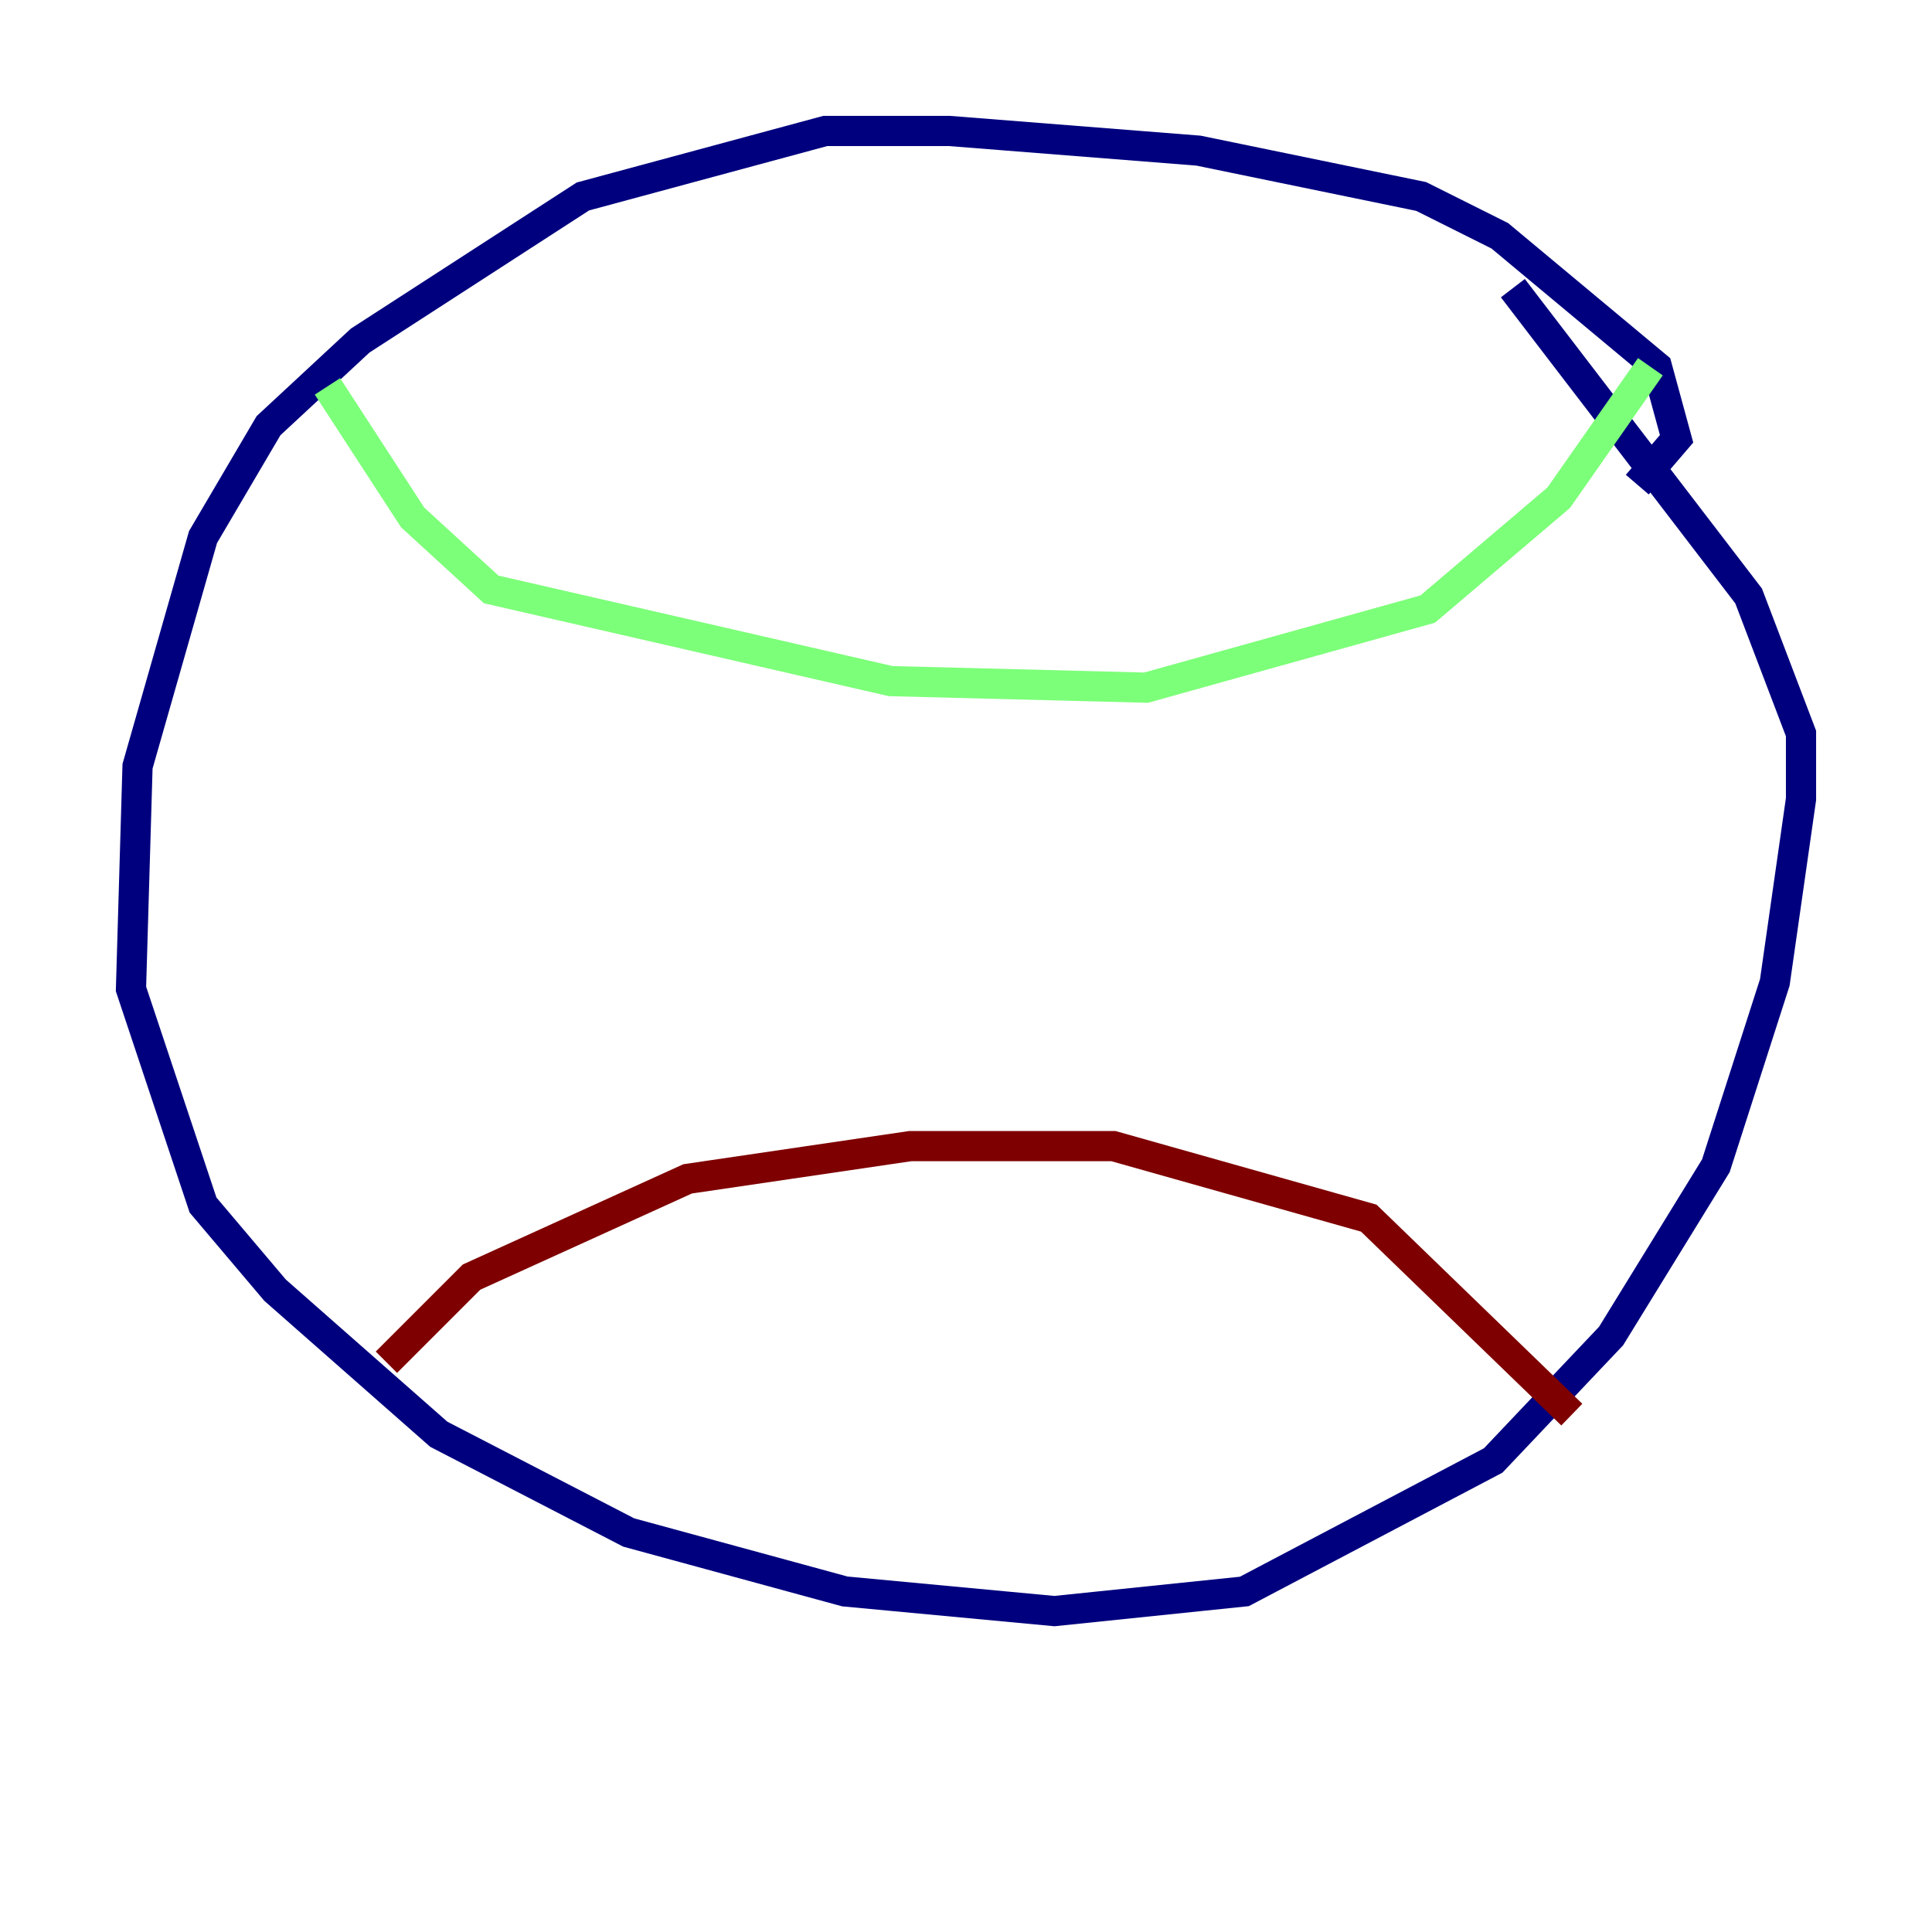 <?xml version="1.0" encoding="utf-8" ?>
<svg baseProfile="tiny" height="128" version="1.2" viewBox="0,0,128,128" width="128" xmlns="http://www.w3.org/2000/svg" xmlns:ev="http://www.w3.org/2001/xml-events" xmlns:xlink="http://www.w3.org/1999/xlink"><defs /><polyline fill="none" points="108.475,32.108 111.078,29.071 109.776,24.298 99.363,15.62 94.156,13.017 79.403,9.98 62.915,8.678 54.671,8.678 38.617,13.017 23.864,22.563 17.79,28.203 13.451,35.58 9.112,50.766 8.678,65.519 13.451,79.837 18.224,85.478 29.071,95.024 41.654,101.532 55.973,105.437 69.858,106.739 82.441,105.437 98.929,96.759 106.739,88.515 113.681,77.234 117.586,65.085 119.322,52.936 119.322,48.597 115.851,39.485 100.231,19.091" stroke="#00007f" stroke-width="2" /><polyline fill="none" points="21.695,25.6 27.336,34.278 32.542,39.051 59.01,45.125 75.932,45.559 94.59,40.352 103.268,32.976 109.342,24.298" stroke="#7cff79" stroke-width="2" /><polyline fill="none" points="25.6,90.251 31.241,84.61 45.559,78.102 60.312,75.932 73.763,75.932 90.685,80.705 104.136,93.722" stroke="#7f0000" stroke-width="2" /></svg>